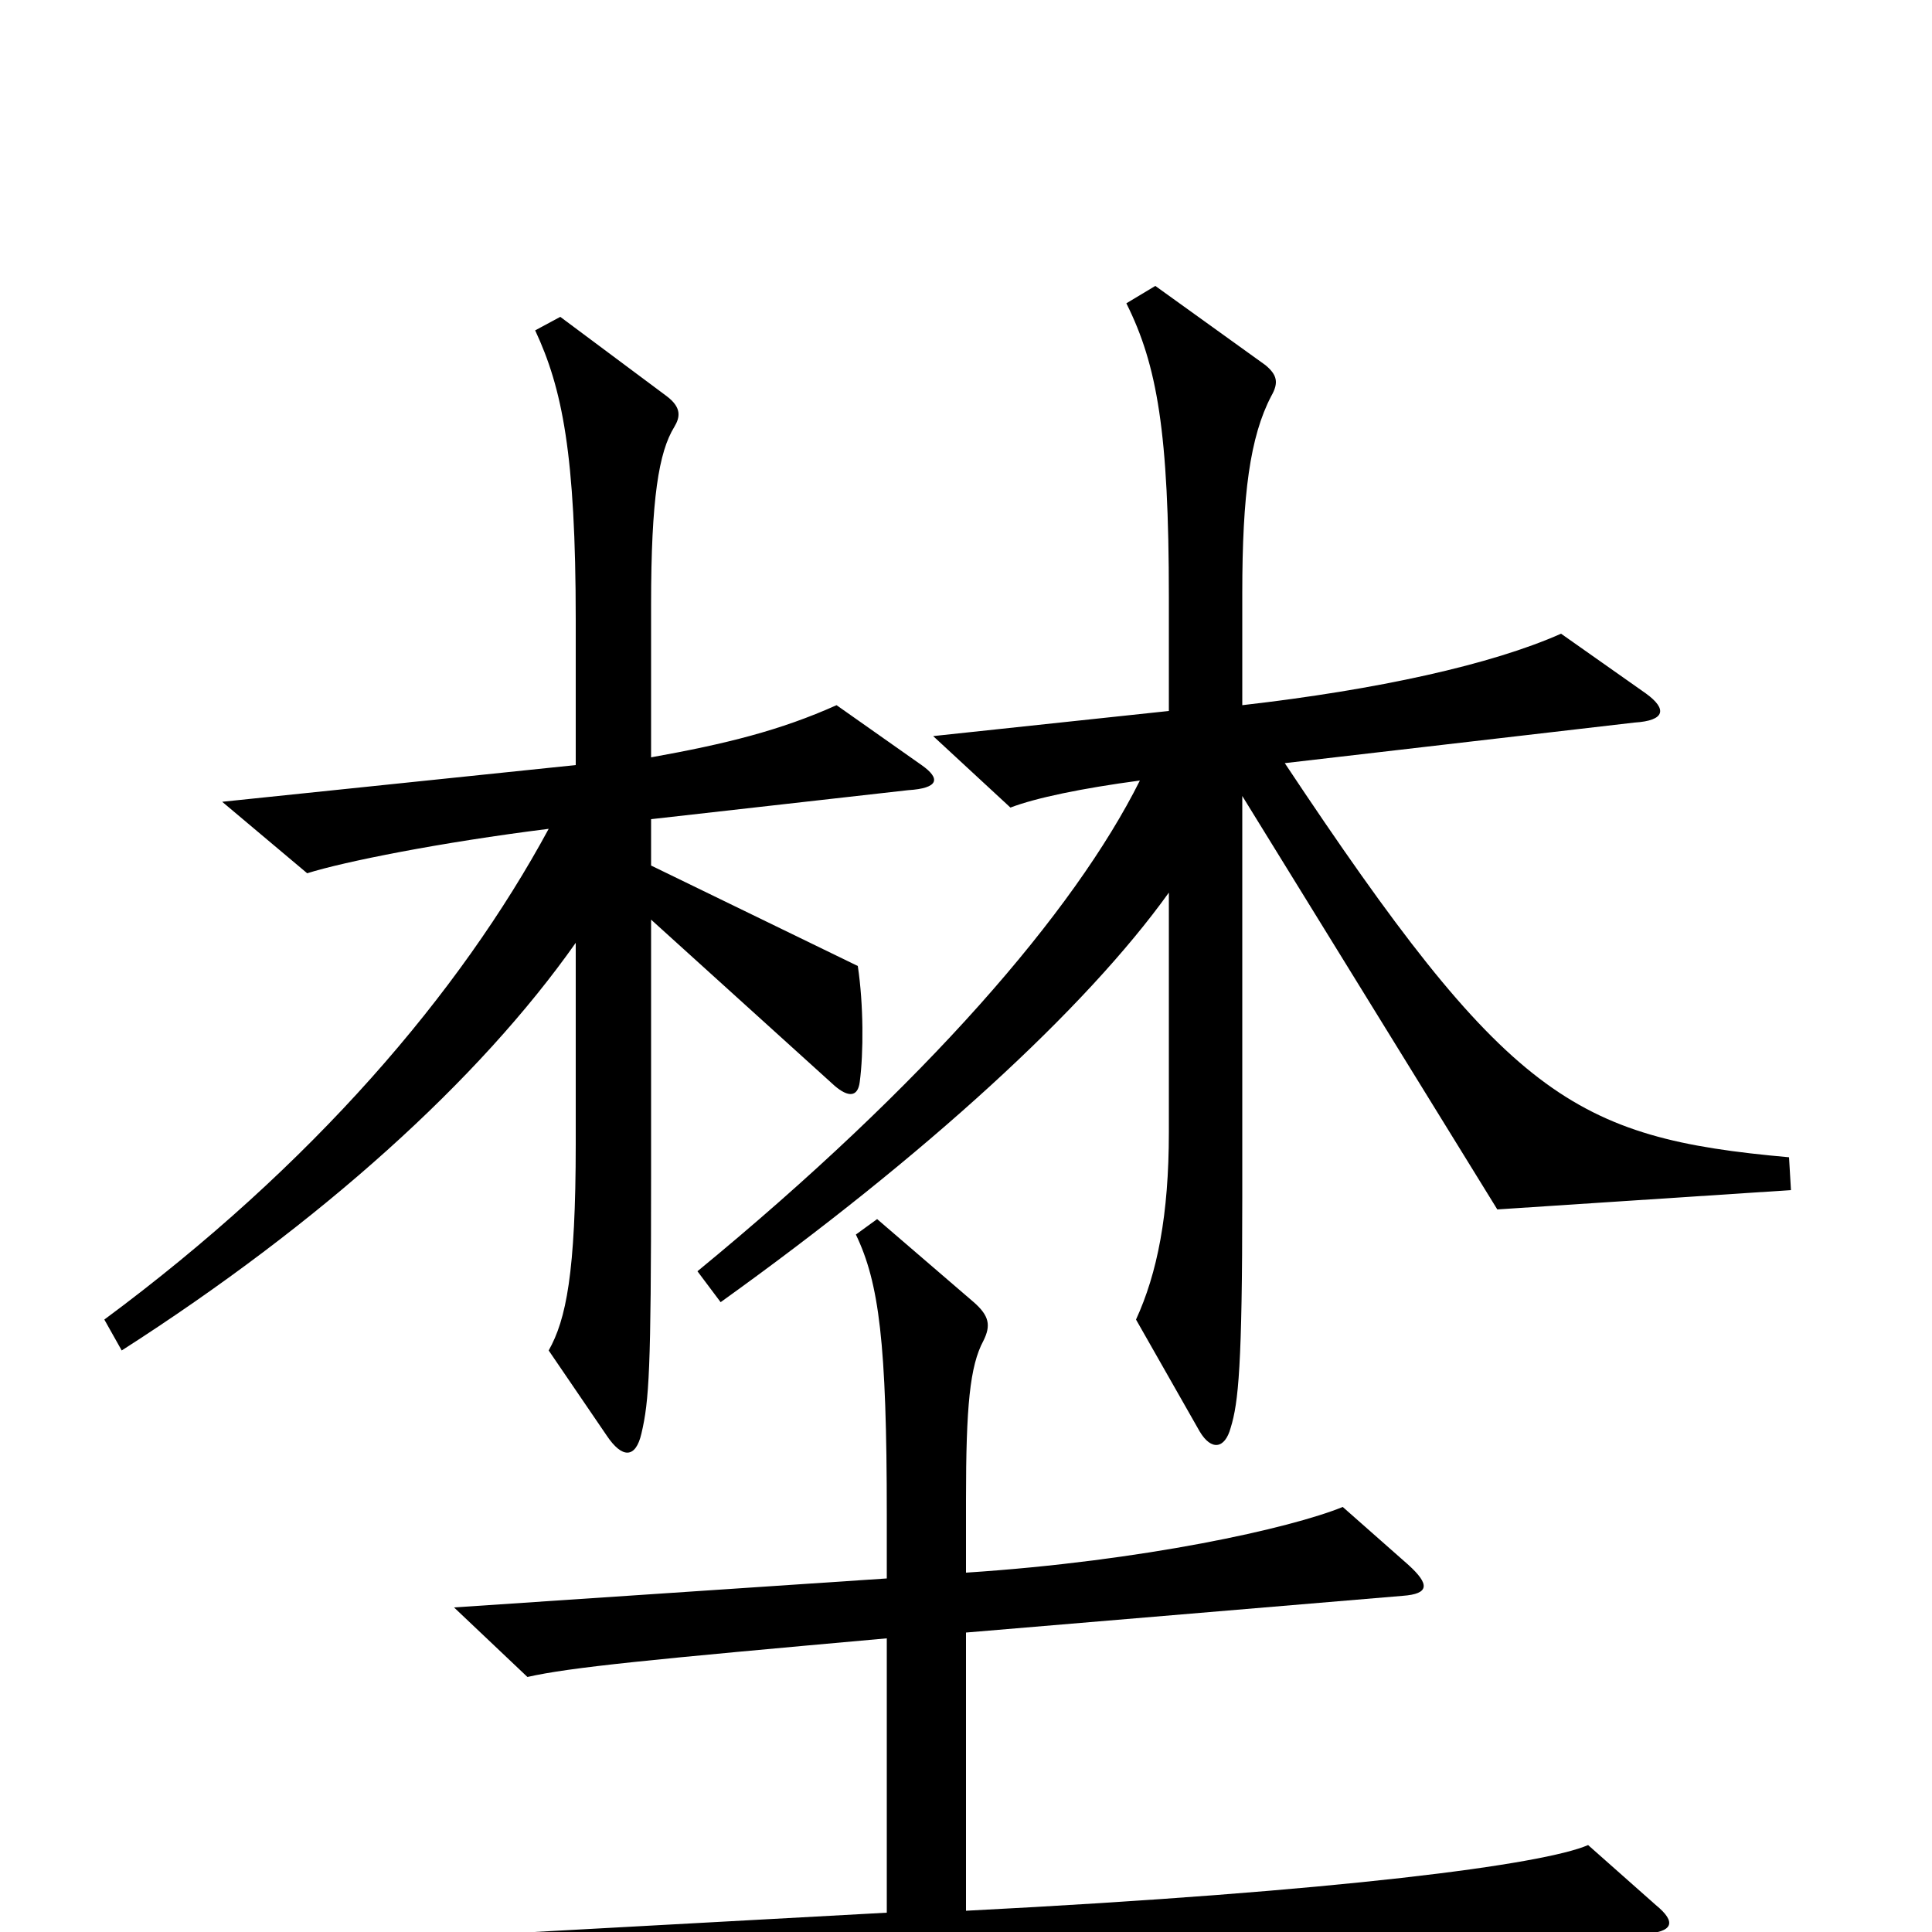 <svg xmlns="http://www.w3.org/2000/svg" viewBox="0 -1000 1000 1000">
	<path fill="#000000" d="M927 -384L926 -401C814 -411 780 -432 665 -605L846 -626C862 -627 863 -633 852 -641L808 -672C772 -656 713 -643 643 -635V-693C643 -744 647 -774 658 -795C662 -802 661 -806 655 -811L598 -852L583 -843C599 -811 605 -776 605 -691V-632L483 -619L523 -582C536 -587 560 -592 590 -596C556 -528 479 -439 361 -342L373 -326C479 -402 562 -478 605 -538V-414C605 -371 599 -341 588 -317L621 -259C627 -249 634 -250 637 -261C641 -274 643 -293 643 -380V-588L775 -374ZM477 -604L433 -635C404 -622 376 -615 337 -608V-687C337 -742 341 -766 349 -779C352 -784 353 -789 345 -795L290 -836L277 -829C291 -799 298 -765 298 -679V-604L115 -585L159 -548C178 -554 228 -564 284 -571C238 -486 162 -397 54 -317L63 -301C166 -367 248 -441 298 -512V-408C298 -341 293 -317 284 -301L314 -257C322 -245 329 -245 332 -258C336 -275 337 -291 337 -391V-524L432 -438C439 -432 444 -432 445 -440C447 -455 447 -480 444 -500L337 -552V-576L470 -591C486 -592 487 -597 477 -604ZM857 -14L822 -45C799 -35 695 -21 500 -11V-155L726 -174C740 -175 740 -180 729 -190L695 -220C668 -209 592 -192 500 -186V-224C500 -272 502 -293 509 -306C513 -314 512 -319 504 -326L454 -369L443 -361C455 -336 459 -305 459 -216V-183L235 -168L273 -132C295 -137 336 -141 459 -152V-10L112 9L159 49C218 39 450 20 851 1C866 0 868 -5 857 -14Z"/>
</svg>